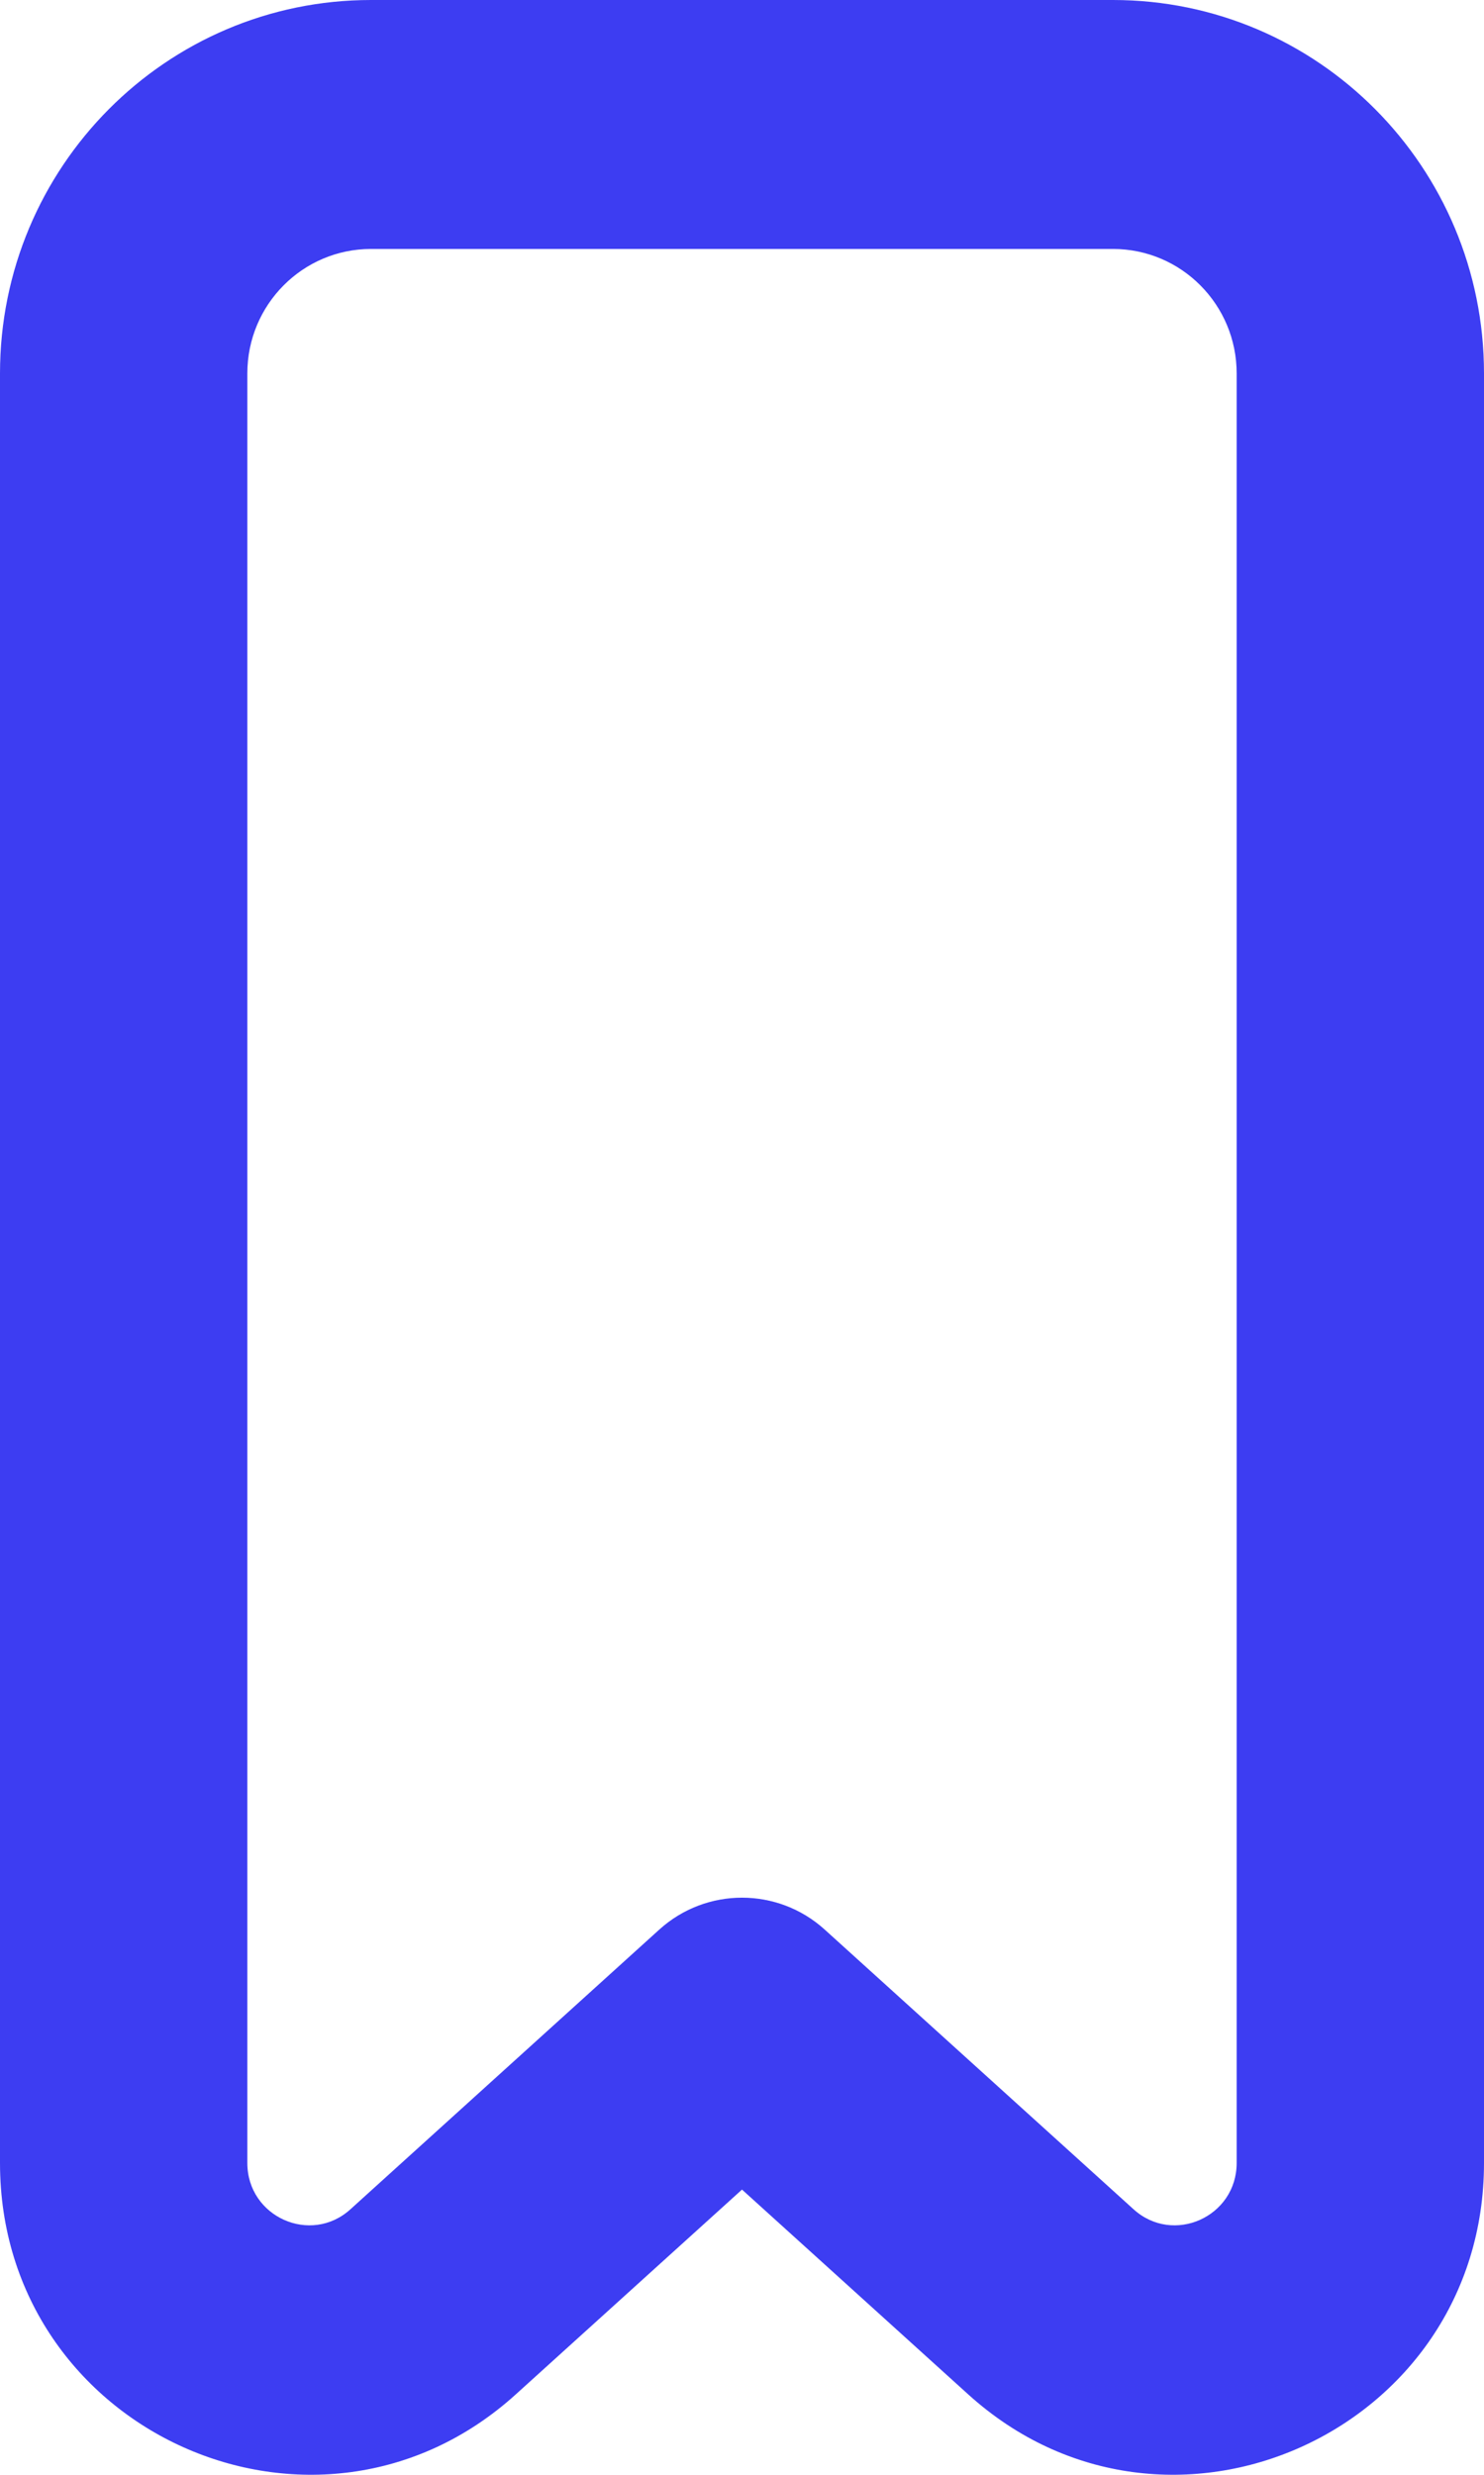 <svg width="12" height="20" viewBox="0 0 12 20" fill="none" xmlns="http://www.w3.org/2000/svg">
<path fill-rule="evenodd" clip-rule="evenodd" d="M2 3.018C2 2.462 2.448 2.012 3 2.012H9C9.552 2.012 10 2.462 10 3.018V17.48C10 17.916 9.487 18.145 9.166 17.854L6.669 15.594C6.289 15.25 5.711 15.25 5.331 15.594L2.834 17.854C2.513 18.145 2 17.916 2 17.48V3.018ZM3 0H9C10.657 0 12 1.351 12 3.018V17.48C12 19.657 9.436 20.806 7.828 19.349L6 17.695L4.172 19.349C2.564 20.806 0 19.657 0 17.48V3.018C0 1.351 1.343 0 3 0Z" fill="#3D3DF2"/>
</svg>
